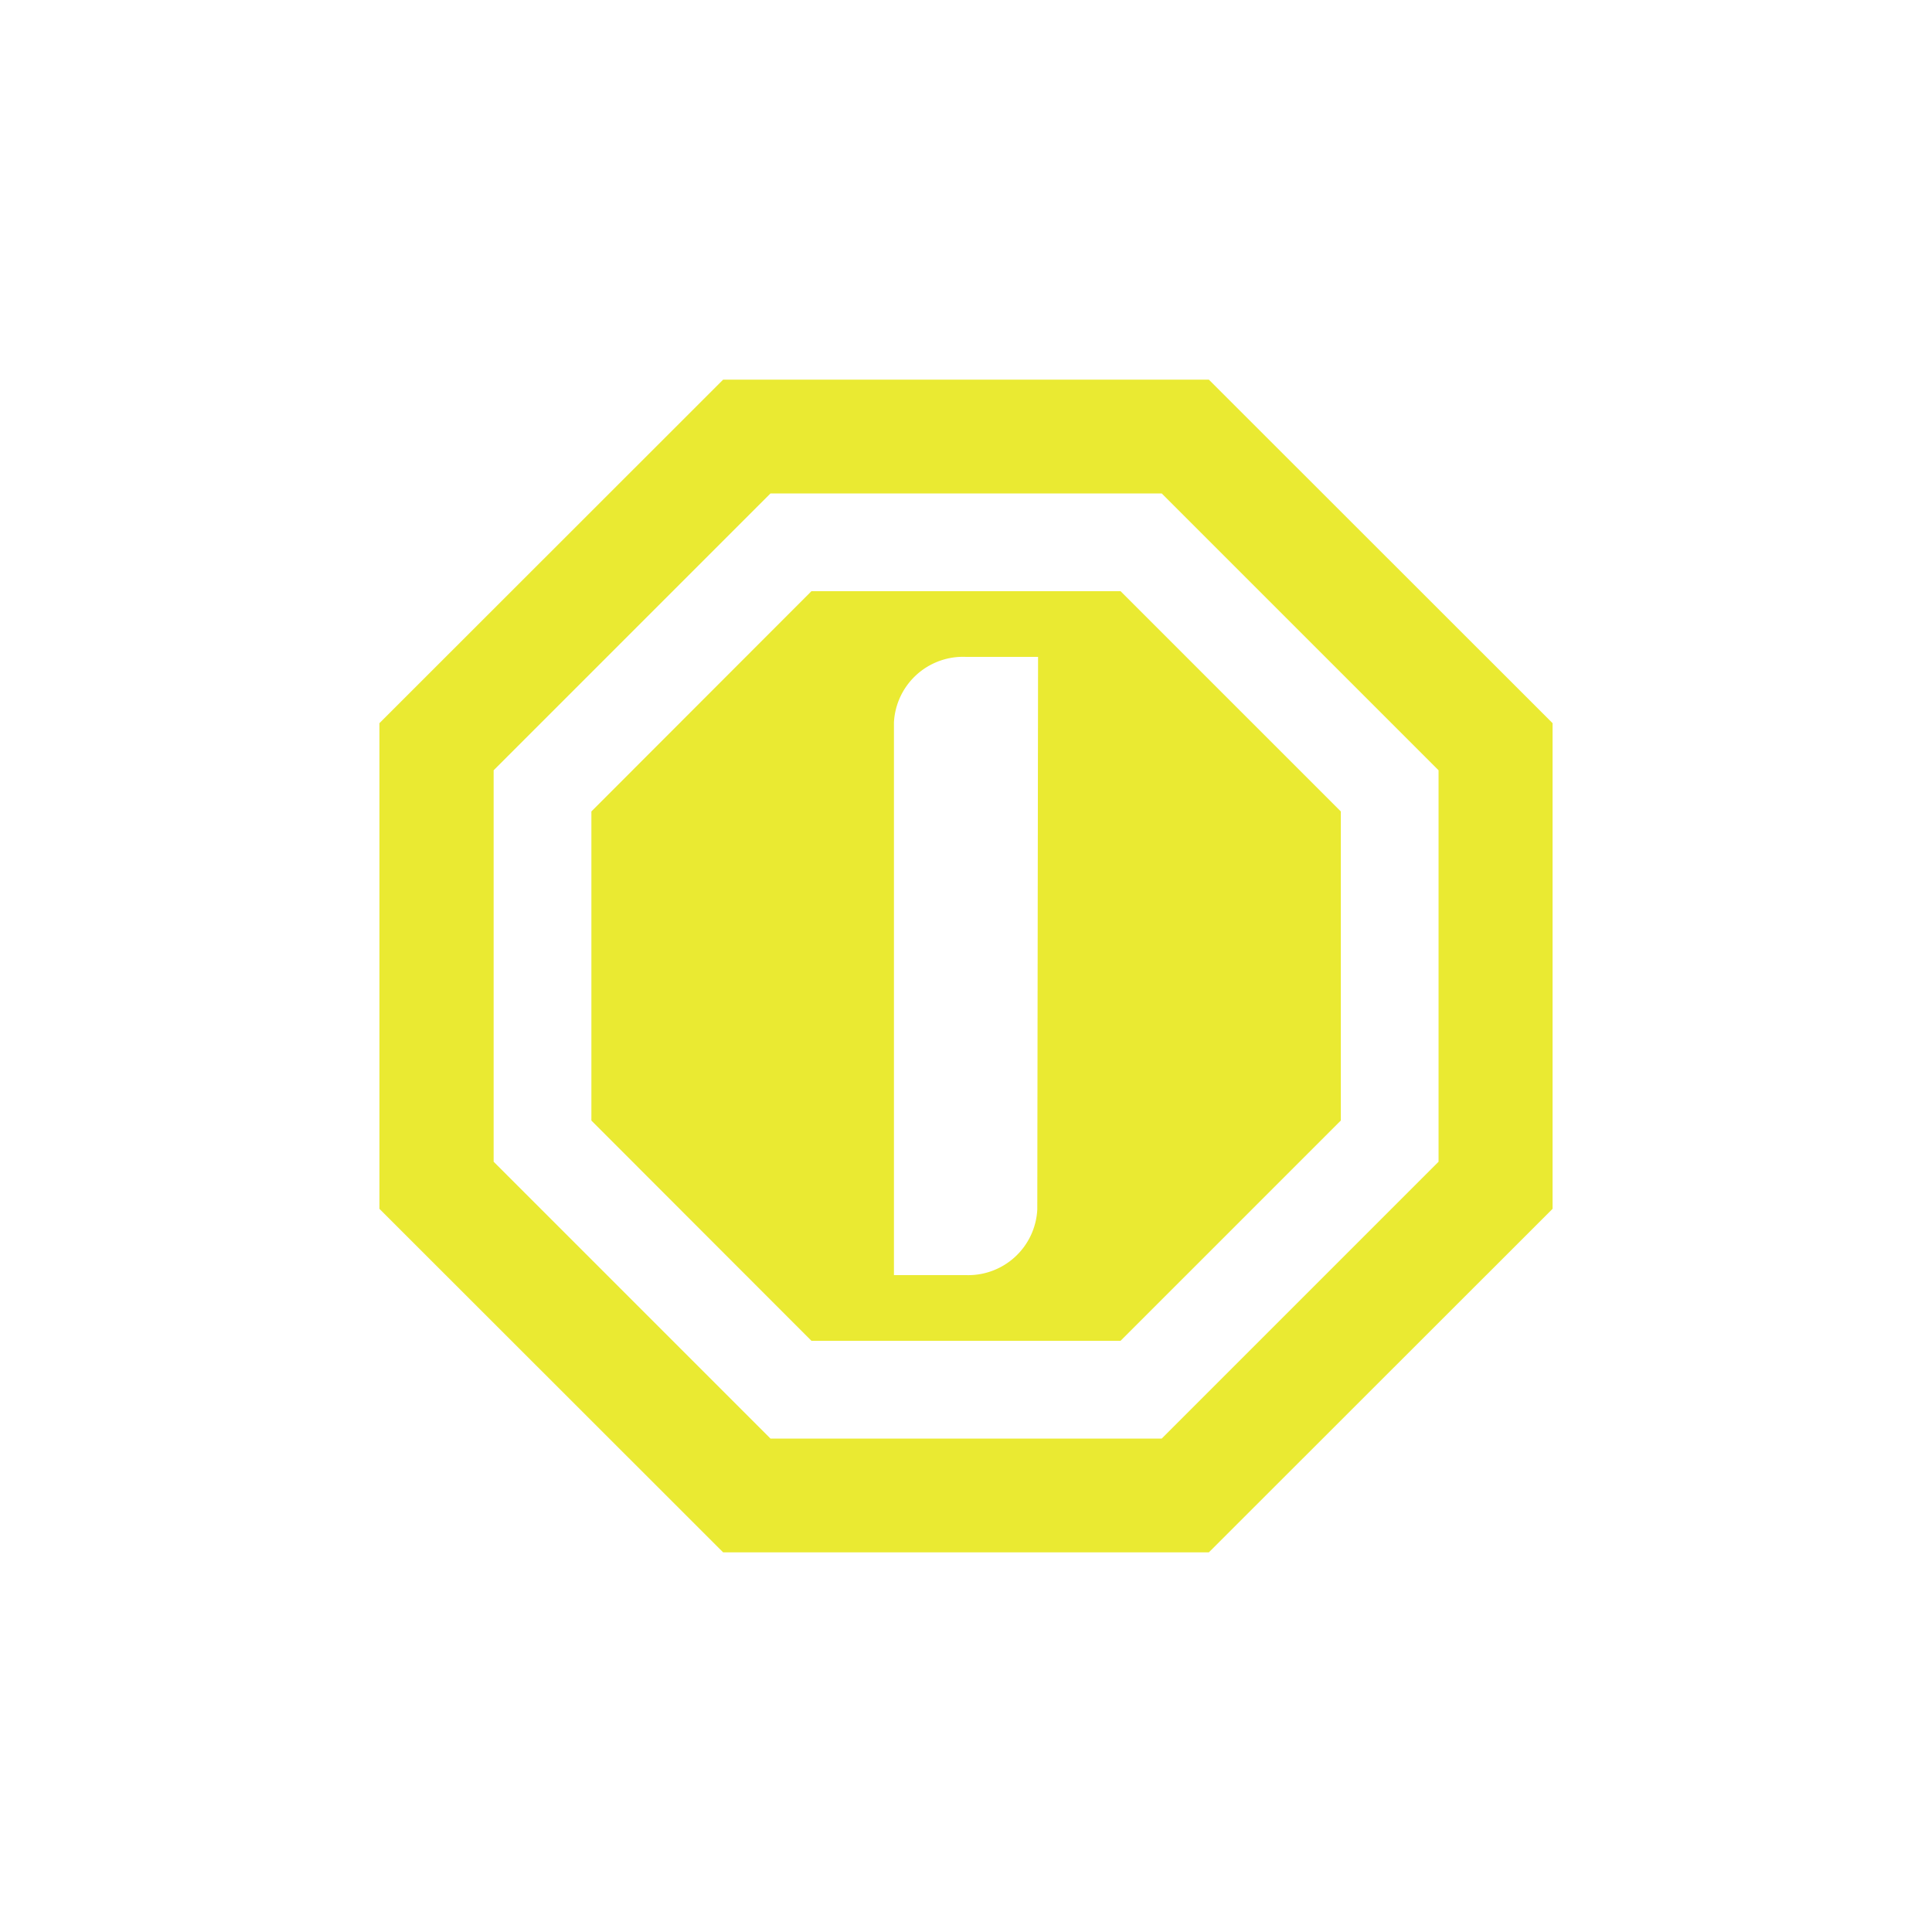 <svg id="Layer_1" data-name="Layer 1" xmlns="http://www.w3.org/2000/svg" viewBox="0 0 100 100"><defs><style>.cls-1{fill:#eaea32;}</style></defs><path class="cls-1" d="M58,30.6H42L30.61,42V58L42,69.4H58L69.4,58V42Zm-4.31,32A3.58,3.58,0,0,1,50,66H46.27V37.4A3.58,3.58,0,0,1,50,34h3.73Z"/><path class="cls-1" d="M62.57,19.65H37.43L19.64,37.43V62.57L37.43,80.35H62.57L80.36,62.57V37.43ZM74.46,60.13,60.13,74.46H39.88L25.55,60.13V39.87L39.88,25.54H60.13L74.46,39.87Z"/></svg>